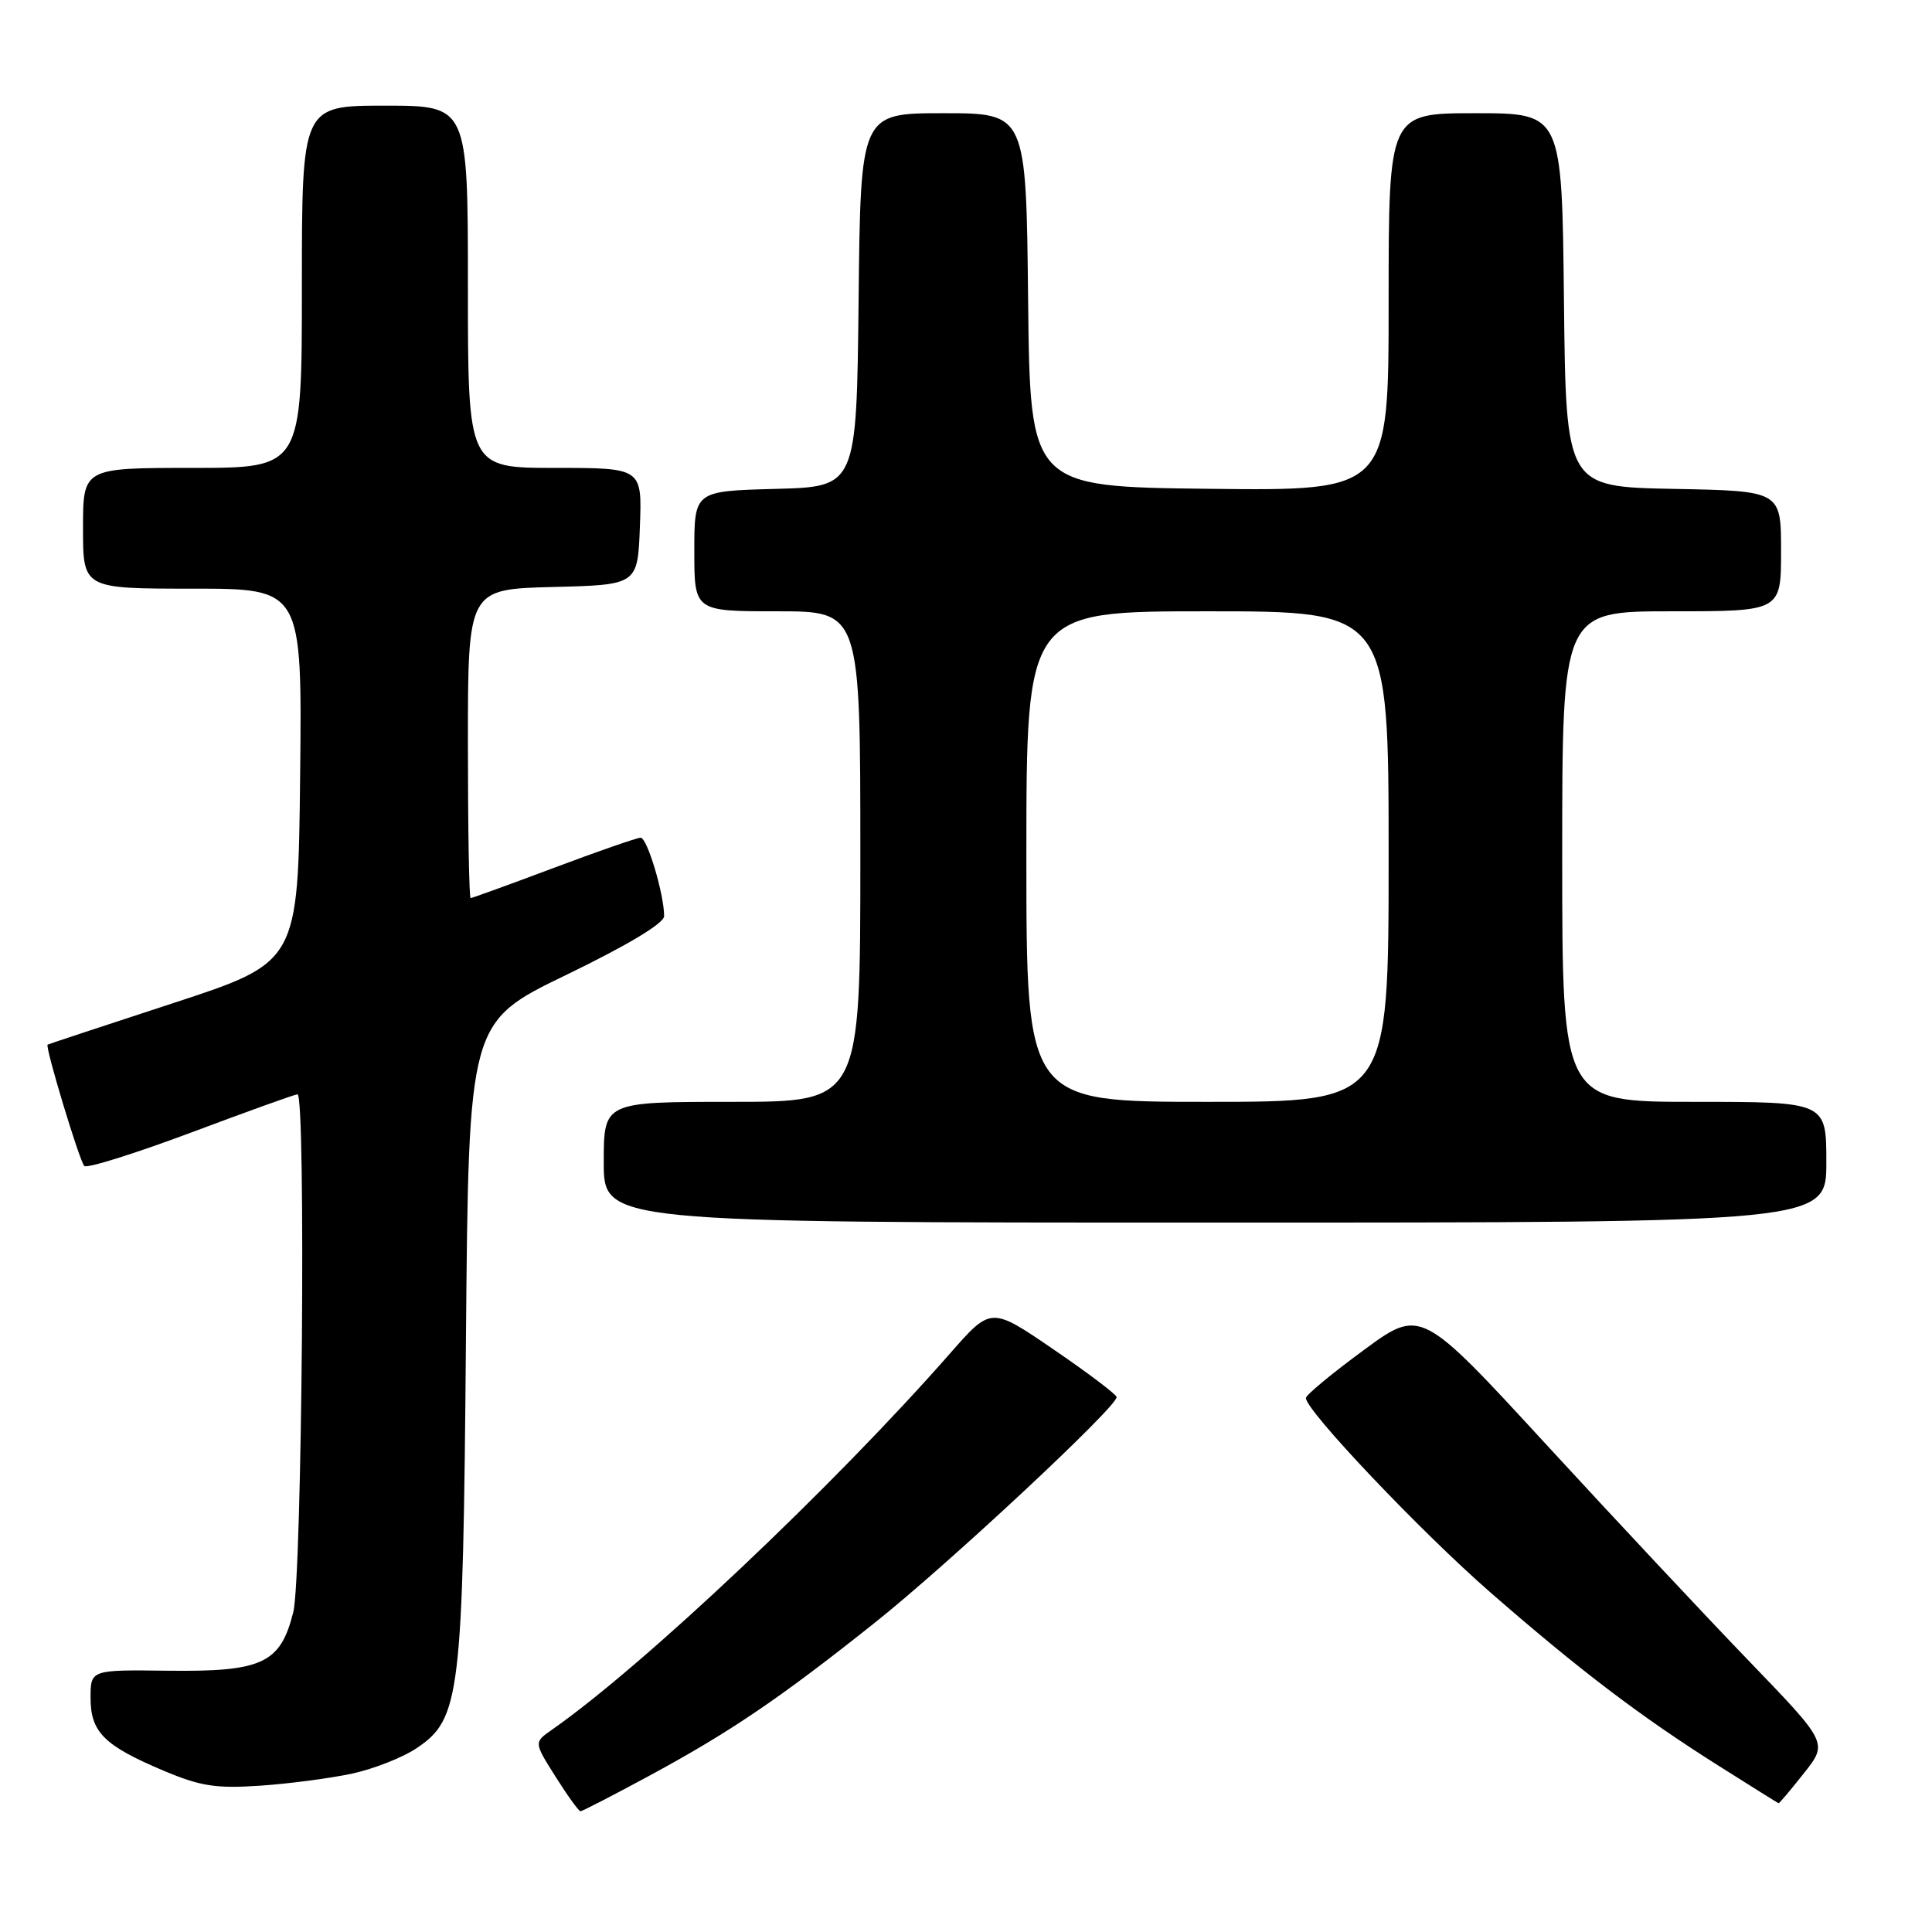 <?xml version="1.0" encoding="UTF-8" standalone="no"?>
<!DOCTYPE svg PUBLIC "-//W3C//DTD SVG 1.1//EN" "http://www.w3.org/Graphics/SVG/1.1/DTD/svg11.dtd" >
<svg xmlns="http://www.w3.org/2000/svg" xmlns:xlink="http://www.w3.org/1999/xlink" version="1.1" viewBox="0 0 256 256">
 <g >
 <path fill="currentColor"
d=" M 85.92 235.36 C 96.73 229.52 103.34 225.04 115.99 214.96 C 125.73 207.20 148.04 186.38 147.96 185.12 C 147.94 184.78 144.19 181.94 139.62 178.82 C 131.32 173.14 131.32 173.14 125.91 179.31 C 110.51 196.87 85.33 220.68 73.12 229.21 C 70.74 230.87 70.74 230.87 73.62 235.43 C 75.20 237.94 76.69 240.00 76.92 240.00 C 77.15 240.00 81.20 237.91 85.92 235.36 Z  M 239.02 234.97 C 242.21 230.95 242.21 230.95 231.86 220.21 C 226.16 214.30 214.02 201.34 204.88 191.40 C 188.26 173.33 188.26 173.33 180.67 178.92 C 176.49 181.99 173.06 184.83 173.04 185.24 C 172.96 186.83 188.26 202.96 197.47 210.99 C 209.29 221.30 217.37 227.44 227.69 233.95 C 231.98 236.66 235.57 238.91 235.67 238.94 C 235.76 238.97 237.27 237.19 239.02 234.97 Z  M 46.71 235.00 C 49.58 234.37 53.41 232.86 55.21 231.64 C 60.99 227.76 61.35 224.77 61.74 177.47 C 62.10 135.43 62.10 135.43 75.05 129.17 C 83.15 125.25 88.00 122.34 88.00 121.39 C 88.00 118.51 85.76 111.00 84.89 111.00 C 84.42 111.00 79.23 112.80 73.38 115.00 C 67.52 117.20 62.56 119.00 62.36 119.00 C 62.16 119.00 62.00 109.79 62.00 98.53 C 62.00 78.07 62.00 78.07 73.25 77.78 C 84.50 77.50 84.50 77.50 84.79 69.75 C 85.08 62.00 85.08 62.00 73.54 62.00 C 62.00 62.00 62.00 62.00 62.00 38.00 C 62.00 14.00 62.00 14.00 51.00 14.00 C 40.00 14.00 40.00 14.00 40.00 38.00 C 40.00 62.00 40.00 62.00 25.50 62.00 C 11.00 62.00 11.00 62.00 11.00 70.00 C 11.00 78.00 11.00 78.00 25.52 78.00 C 40.03 78.00 40.03 78.00 39.77 102.75 C 39.50 127.50 39.50 127.50 23.00 132.90 C 13.93 135.87 6.41 138.35 6.31 138.42 C 5.94 138.67 10.54 153.87 11.17 154.50 C 11.52 154.85 17.88 152.85 25.32 150.07 C 32.76 147.28 39.10 145.00 39.42 145.00 C 40.55 145.00 40.03 208.98 38.86 213.62 C 37.16 220.41 34.77 221.53 22.29 221.38 C 12.00 221.25 12.00 221.25 12.00 224.97 C 12.00 229.51 13.78 231.29 21.66 234.62 C 26.57 236.69 28.62 237.01 34.50 236.61 C 38.35 236.35 43.85 235.62 46.71 235.00 Z  M 242.00 154.00 C 242.00 146.00 242.00 146.00 224.50 146.00 C 207.00 146.00 207.00 146.00 207.00 113.50 C 207.00 81.00 207.00 81.00 221.50 81.00 C 236.00 81.00 236.00 81.00 236.00 73.03 C 236.00 65.05 236.00 65.05 221.75 64.78 C 207.50 64.50 207.50 64.50 207.23 39.75 C 206.97 15.00 206.97 15.00 195.48 15.00 C 184.00 15.00 184.00 15.00 184.00 40.02 C 184.00 65.04 184.00 65.04 160.25 64.77 C 136.50 64.50 136.50 64.50 136.23 39.75 C 135.97 15.00 135.97 15.00 125.00 15.00 C 114.03 15.00 114.03 15.00 113.77 39.75 C 113.50 64.50 113.50 64.50 102.75 64.78 C 92.00 65.07 92.00 65.07 92.00 73.03 C 92.00 81.00 92.00 81.00 103.00 81.00 C 114.00 81.00 114.00 81.00 114.00 113.50 C 114.00 146.00 114.00 146.00 97.00 146.00 C 80.00 146.00 80.00 146.00 80.00 154.00 C 80.00 162.00 80.00 162.00 161.00 162.00 C 242.00 162.00 242.00 162.00 242.00 154.00 Z  M 136.00 113.50 C 136.00 81.00 136.00 81.00 160.00 81.00 C 184.00 81.00 184.00 81.00 184.00 113.50 C 184.00 146.00 184.00 146.00 160.00 146.00 C 136.00 146.00 136.00 146.00 136.00 113.50 Z "/>
</g>
</svg>